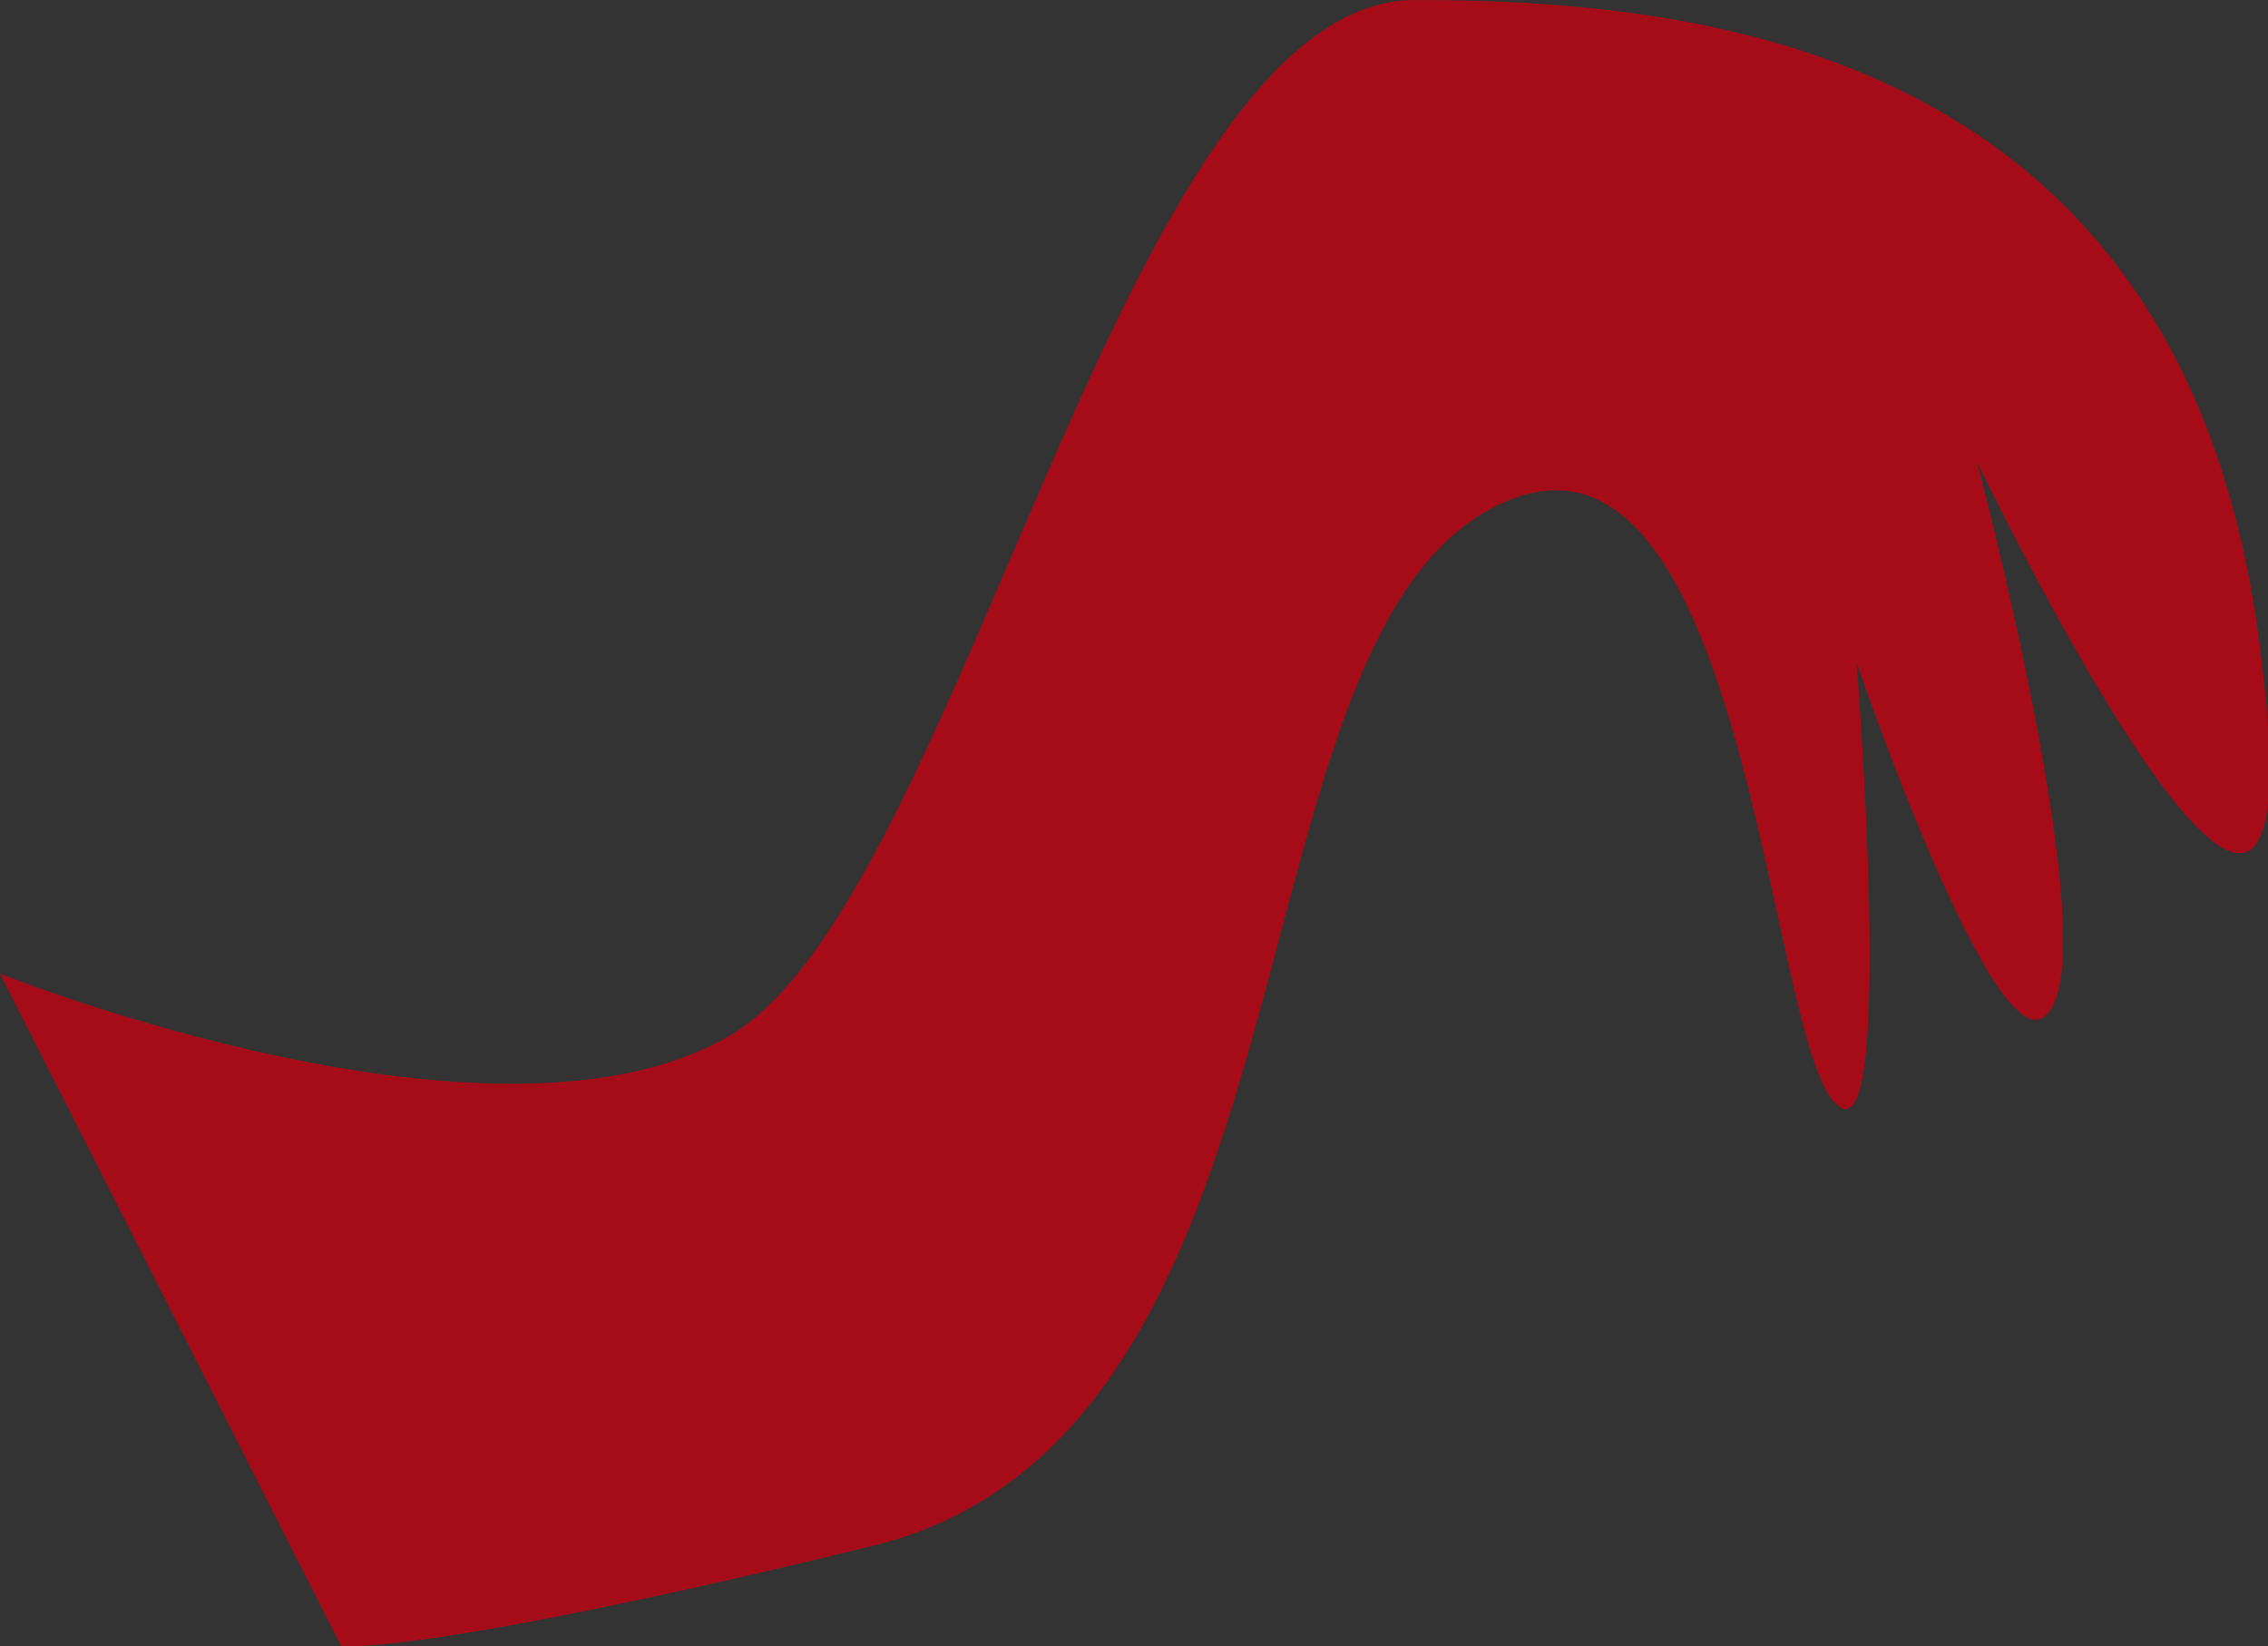 <?xml version="1.0" encoding="utf-8"?>
<!-- Generator: Adobe Illustrator 23.0.1, SVG Export Plug-In . SVG Version: 6.00 Build 0)  -->
<svg version="1.1" xmlns="http://www.w3.org/2000/svg" xmlns:xlink="http://www.w3.org/1999/xlink" x="0px" y="0px" width="22.6px"
	 height="16.4px" viewBox="0 0 22.6 16.4" style="enable-background:new 0 0 22.6 16.4;" xml:space="preserve">
<rect x="0" y="0" width="22.6" height="16.4" fill="#333333" stroke="none"/>
<style type="text/css">
	.st0{fill:#FFFFFF;}
	.st1{clip-path:url(#SVGID_2_);}
	.st2{fill:#6BC62A;}
	.st3{clip-path:url(#SVGID_4_);}
	.st4{fill:none;stroke:#7A6356;stroke-width:3;stroke-linecap:round;stroke-linejoin:round;stroke-miterlimit:10;}
	.st5{fill:#7A6356;}
	.st6{fill:#FFFFFF;stroke:#7A6356;stroke-width:3;stroke-linecap:round;stroke-linejoin:round;stroke-miterlimit:10;}
	.st7{fill:#009380;}
	.st8{fill:url(#SVGID_5_);}
	.st9{fill:url(#SVGID_6_);}
	.st10{fill:#A60C17;}
	.st11{fill:url(#SVGID_7_);}
	.st12{fill:#E02229;}
	.st13{opacity:0.88;fill:#D50000;enable-background:new    ;}
	.st14{fill:url(#SVGID_8_);}
	.st15{fill:#491B02;}
	.st16{fill:url(#SVGID_9_);}
	.st17{fill:url(#SVGID_10_);}
	.st18{fill:url(#SVGID_11_);}
	.st19{fill:#680200;}
	.st20{fill:#A30B05;}
	.st21{fill:#FF5B56;}
	.st22{fill:#A40000;}
	.st23{opacity:0.5;fill:#D50000;enable-background:new    ;}
	.st24{fill:#6A1100;}
	.st25{opacity:0.43;fill:#FFFFFF;enable-background:new    ;}
	.st26{fill:#006325;}
	.st27{fill:#004B25;}
	.st28{fill:url(#SVGID_12_);}
	.st29{fill:url(#SVGID_13_);}
	.st30{fill:#00923D;}
	.st31{opacity:0.4;fill:#006830;enable-background:new    ;}
	.st32{fill:#006830;}
	.st33{fill:url(#SVGID_14_);}
	.st34{fill:#D6E000;}
	.st35{opacity:0.5;fill:#00923D;enable-background:new    ;}
	.st36{fill:none;stroke:#000000;stroke-width:2;stroke-linecap:round;stroke-linejoin:round;stroke-miterlimit:10;}
	.st37{fill:#00962B;}
	.st38{fill:url(#SVGID_15_);}
	.st39{fill:url(#SVGID_16_);}
	.st40{fill:url(#SVGID_17_);}
	.st41{fill:url(#SVGID_18_);}
	.st42{fill:url(#SVGID_19_);}
	.st43{fill:url(#SVGID_20_);}
	.st44{fill:url(#SVGID_21_);}
	.st45{clip-path:url(#SVGID_23_);}
	.st46{fill:url(#SVGID_24_);}
	.st47{fill:url(#SVGID_25_);}
	.st48{fill:url(#SVGID_26_);}
	.st49{clip-path:url(#SVGID_28_);}
	.st50{fill:url(#SVGID_29_);}
	.st51{fill:url(#SVGID_30_);}
	.st52{fill:url(#SVGID_31_);}
	.st53{fill:url(#SVGID_32_);}
	.st54{fill:url(#SVGID_33_);}
	.st55{fill:url(#SVGID_34_);}
	.st56{fill:url(#SVGID_35_);}
	.st57{fill:url(#SVGID_36_);}
	.st58{fill:url(#SVGID_37_);}
	.st59{fill:url(#SVGID_38_);}
	.st60{fill:url(#SVGID_39_);}
	.st61{fill:url(#SVGID_40_);}
	.st62{fill:url(#SVGID_41_);}
</style>
<g id="Layer_2">
	<rect x="-1592.4" y="-350" class="st0" width="1146.2" height="404.9"/>
</g>
<g id="green">
	<g>
		<defs>
			<rect id="SVGID_1_" x="-930.7" y="-140.7" width="49.7" height="58"/>
		</defs>
		<clipPath id="SVGID_2_">
			<use xlink:href="#SVGID_1_"  style="overflow:visible;"/>
		</clipPath>
		<g class="st1">
			<path class="st2" d="M-899.4-98.9c0,0-4-20.3,18.1-24.4C-881.3-123.3-877.4-106-899.4-98.9z"/>
			<path class="st2" d="M-902.6-98.7c0,0-20.3,7.5-28.1-13.7C-930.7-112.3-913.3-119.1-902.6-98.7z"/>
			<path class="st2" d="M-903.7-110.6c0,0-17.7-11.7-4.8-30.1C-908.5-140.7-893-131.1-903.7-110.6z"/>
			<g>
				<path class="st2" d="M-904.9-113.2c0,0,0.4-2.1,1.3-0.4c1.6,3.1,4.1,11.2,4.2,14.7c0.2,5.4-0.1,11.6-1.1,15.2
					c-1,3.6-2.8,6.5-4.5,8.3c-1.6,1.8-3,2.5-3.1,2.4c-0.1-0.1,1-1.1,2.4-2.9c1.4-1.8-0.5,1.2,1.7-11.2
					C-902.1-97.6-905-113.2-904.9-113.2z"/>
			</g>
		</g>
	</g>
	<g>
		<defs>
			<rect id="SVGID_3_" x="-349.4" y="91.9" width="49.7" height="58"/>
		</defs>
		<clipPath id="SVGID_4_">
			<use xlink:href="#SVGID_3_"  style="overflow:visible;"/>
		</clipPath>
		<g class="st3">
			<path class="st2" d="M-318.1,133.7c0,0-4-20.3,18.1-24.4C-300,109.3-296.1,126.6-318.1,133.7z"/>
			<path class="st2" d="M-321.3,134c0,0-20.3,7.5-28.1-13.7C-349.4,120.3-332,113.5-321.3,134z"/>
			<path class="st2" d="M-322.4,122c0,0-17.7-11.7-4.8-30.1C-327.2,91.9-311.7,101.6-322.4,122z"/>
			<g>
				<path class="st2" d="M-323.6,119.4c0,0,0.4-2.1,1.3-0.4c1.6,3.1,4.1,11.2,4.2,14.7c0.2,5.4-0.1,11.6-1.1,15.2
					c-1,3.6-2.8,6.5-4.5,8.3c-1.6,1.8-3,2.5-3.1,2.4c-0.1-0.1,1-1.1,2.4-2.9c1.4-1.8-0.5,1.2,1.7-11.2
					C-320.8,135-323.7,119.4-323.6,119.4z"/>
			</g>
		</g>
	</g>
</g>
<g id="fire">
</g>
<g id="Layer_1">
	<line class="st4" x1="-1119.7" y1="-191" x2="-902.1" y2="-191"/>
	<circle class="st5" cx="-1010.9" cy="-214.4" r="3.8"/>
	<path class="st5" d="M-1003.6-234.8c-3.4-4.1-5.8-11.8-6.9-15.2c-0.1-0.5-0.8-0.5-1,0c-0.8,3-2.9,9.3-6.9,14.7
		c-3.7,5,0.4,12.3,7.3,12.3c0,0,0,0,0.1,0c0,0,0,0,0.1,0C-1004.1-223-999.7-230-1003.6-234.8z M-1010.2-226
		c-3.4,0.6-6.2-2.3-5.7-5.7c0.3-2,2-3.7,4-4c3.4-0.6,6.2,2.3,5.7,5.7C-1006.5-228-1008.1-226.3-1010.2-226z"/>
	<line class="st4" x1="-1010.9" y1="-191" x2="-1010.9" y2="-224.2"/>
	<circle class="st6" cx="-1010.9" cy="-191.6" r="12"/>
	<g>
		<path class="st7" d="M-950-81.2c9.5,17.3,27,28.8,47,28.8c20,0,37.5-11.6,47-28.8H-950z"/>
		<polygon class="st4" points="-903,-189.4 -950.3,-81.2 -855.7,-81.2 		"/>
		<circle class="st2" cx="-903" cy="-189.9" r="6.5"/>
	</g>
	<g>
		<linearGradient id="SVGID_5_" gradientUnits="userSpaceOnUse" x1="-1165.812" y1="-66.743" x2="-1071.878" y2="-66.743">
			<stop  offset="0" style="stop-color:#FF3A2D"/>
			<stop  offset="1" style="stop-color:#D50000"/>
		</linearGradient>
		<path class="st8" d="M-1165.8-81.2c9.5,17.3,27,28.8,47,28.8c20,0,37.5-11.6,47-28.8H-1165.8z"/>
		<polygon class="st4" points="-1118.8,-189.4 -1166.2,-81.2 -1071.5,-81.2 		"/>
		<linearGradient id="SVGID_6_" gradientUnits="userSpaceOnUse" x1="-1125.373" y1="-189.949" x2="-1112.318" y2="-189.949">
			<stop  offset="0" style="stop-color:#FF3A2D"/>
			<stop  offset="1" style="stop-color:#D50000"/>
		</linearGradient>
		<circle class="st9" cx="-1118.8" cy="-189.9" r="6.5"/>
	</g>
	<g>
		<path class="st10" d="M-1303.2-142.9c0,0-0.2-1.8-9.7-1.8c-4.9,0-10.3-1.8-10.9-6.7c-1.1-8.8,9.7-19.4,22.5-29.1
			c12.8-9.7-29.1-16.4-37.6-12.1c-8.5,4.2-27.9,36.4-28.5,44.3c-0.6,7.9,10.9,20,10.9,20l14.6-3L-1303.2-142.9z"/>
		<path class="st10" d="M-1408.2-91.9c-0.7-1.8-0.8-18.3,1.2-17.6s13,0.3,13,0.3s-15-17.2-12.4-18.5c2.7-1.3,23.9-1.3,22.7-4.4
			c-1.2-3-22.4-8.8-19.8-10.1c2.6-1.3,9.7-14.2,9.7-14.2s-18.6-1.4-16.9-2.6c1.7-1.2,11.5-10.2,11.5-10.2l-13.4-12.9l13.3-6.1
			c0,0-7-15-5.2-15.2l26.7,2.2l6.7,99L-1408.2-91.9"/>
		<path class="st10" d="M-1408.2-91.9l-10.3-9.1l-8.6,16l-2.9-15.4l-14.2,3.1l-4-11l-6.7,6.7c0,0,20,20,26.7,25.5
			c6.7,5.5,27.3,3,27.3,3L-1408.2-91.9z"/>
		
			<linearGradient id="SVGID_7_" gradientUnits="userSpaceOnUse" x1="-1315.554" y1="854.771" x2="-1229.474" y2="854.771" gradientTransform="matrix(0.991 -0.137 -0.137 -0.991 63.877 498.688)">
			<stop  offset="0" style="stop-color:#E6E6E6"/>
			<stop  offset="1" style="stop-color:#FF9300"/>
		</linearGradient>
		<path class="st11" d="M-1344.3-154.6l6.1,2.8l-1.1-8.2l7.5,3.8l-1-7.9c0,0,6.2,2.3,7.2,1.8s2.9-7.1,2.9-7.1l4.4,2.2l1.7-5.4l5,4.7
			l2.4-5.5l4.3,0.9l1-6.2l8.7,3.6l2.2-7.2l6.1,4.4l0.1-9.2c0,0,8.2,7.2,8,6c-0.1-1.2-0.9-8.7-0.9-8.7s8.5,5.5,8.2,4.8
			c-0.3-0.7-3-12.1-3-12.1l-8.9-0.2l-71.5,37.6L-1344.3-154.6z"/>
		<path class="st12" d="M-1343.8-66.6c0,0-6.7,16.7-7.3,20.4c-0.6,3.6,9.3,5.3,10.2,7.9c0.9,2.6-6.4,1.2-6.4,1.2s-2.5,2.4-4.8,1.8
			c-1.5-0.4-8.3-0.9-12.9-1.3c-2.3-0.2-4-2.3-3.7-4.6l2.8-20.3C-1365.9-61.4-1345.2-76-1343.8-66.6z"/>
		<path class="st13" d="M-1368.1-46c0,0,9.1-7.5,14.6-9.3s3.9,4.2,3.9,4.2l5.8-15.7c0,0-19.7,3.1-20.2,3.7s-3.1,5.1-3.1,5.1
			L-1368.1-46z"/>
		<g>
			
				<linearGradient id="SVGID_8_" gradientUnits="userSpaceOnUse" x1="-1422.655" y1="821.804" x2="-1229.207" y2="821.804" gradientTransform="matrix(0.991 -0.137 -0.137 -0.991 63.877 498.688)">
				<stop  offset="0" style="stop-color:#FF3A2D"/>
				<stop  offset="1" style="stop-color:#D50000"/>
			</linearGradient>
			<path class="st14" d="M-1344.8-103.9c1.7,5.6,5.9,17.6,6.8,26.4c0.9,8.8-6.6,16.7-14.7,19.3s-12.6,3.3-19.9,5.6
				c-4.1,3.9-8.9,7.3-12.7,11.7c5.1,0.9,11.6,2,15,6.2c-1.6,1.7-3.4,2.8-5.6,3.1c-3.5,0.5-5.6,0.8-9.4,1.3
				c-2.6,0.3-6.9-0.3-10.7-0.6c-2.8-0.2-4.9-2.6-5-5.4c-0.1-5.1,0.4-9.7-0.1-15.3c-25.1-1.8-37.8-29.4-53.9-50
				c10.2-0.6,23.3,17.4,33.4,17c10.1-0.4,31.8-29,35.4-39.2s-8.8-26.3-13.5-40.4c-4.7-14.2-7.7-24.6,10-38.1s65.5-48,82.3-36.3
				c16.8,11.8,41.6,33.9,31.9,45.2c-9.6,11.3-72.3,27.4-74.2,47.4s4.4,12.1,12.5,9.4c7.4-2.4,29.2-11.4,34-6.5
				c4.8,4.9-12.7,8.4-27.8,11.8c-14.3,3.2-19.3,10.1-20.9,10.3c-1.6,0.2,3.9,6.8,4.8,9.6C-1346-108.7-1346.5-109.4-1344.8-103.9z"/>
		</g>
		<path class="st15" d="M-1345.7-36.8c0,0-0.6-4.1,1-4s4.6,1.9,5.2,3.1C-1339-36.5-1345.7-36.8-1345.7-36.8z"/>
		<path class="st15" d="M-1353-35.4c0,0-0.6-3.5,1.8-3.5s5.5,1.2,6.1,3S-1353-35.4-1353-35.4z"/>
		<path class="st15" d="M-1373.7-32.7c0,0-0.6-4.1,1-4s4.6,1.9,5.2,3.1C-1366.9-32.4-1373.7-32.7-1373.7-32.7z"/>
		<path class="st15" d="M-1380.9-31.3c0,0-0.6-3.5,1.8-3.5s5.5,1.2,6.1,3C-1372.4-30-1380.9-31.3-1380.9-31.3z"/>
		<path class="st13" d="M-1372.4-53c0,0-27.3,1.2-28.5,0.6c-1.2-0.6,0.4,10.9,0.2,13.3s4.7-3.6,13.8-6.6S-1372.4-53-1372.4-53z"/>
		<g>
			
				<linearGradient id="SVGID_9_" gradientUnits="userSpaceOnUse" x1="-1297.088" y1="508.407" x2="-1194.024" y2="508.407" gradientTransform="matrix(0.993 -0.116 -0.101 -0.863 27.52 130.005)">
				<stop  offset="0.152" style="stop-color:#FF3A2D"/>
				<stop  offset="0.191" style="stop-color:#FF462A"/>
				<stop  offset="0.402" style="stop-color:#FF811B"/>
				<stop  offset="0.595" style="stop-color:#FFB00F"/>
				<stop  offset="0.766" style="stop-color:#FFD207"/>
				<stop  offset="0.906" style="stop-color:#FFE702"/>
				<stop  offset="1" style="stop-color:#FFEE00"/>
			</linearGradient>
			<path class="st16" d="M-1312.3-159.9c0-0.1,0-0.2,0.1-0.2c1.9-0.9,27.6-13.6,37-15.2c11.3-1.9,21-0.7,26.6-5.5
				c3.9-3.3,4.4-6.3,4.4-7.6c0-0.2,0.3-0.3,0.4-0.1c1.2,1.9,4.1,7.3,1.8,10.5c-2.1,2.9-4.6,5.3-6.1,6.5c-0.2,0.2,0,0.4,0.2,0.3
				c3-1.4,10.5-4.8,14.8-5.6c7.6-1.4,18.1,1.6,22.8,4.2c0.6,0.3,0.4,1.2-0.3,1.3c-3.4,0.3-10.2,1.4-13.7,5.3
				c-4.8,5.3-21.6,27-40.1,23.6C-1282.7-145.7-1312.1-154.4-1312.3-159.9z"/>
			
				<linearGradient id="SVGID_10_" gradientUnits="userSpaceOnUse" x1="-1291.654" y1="503.436" x2="-1225.712" y2="503.436" gradientTransform="matrix(0.993 -0.116 -0.101 -0.863 27.52 130.005)">
				<stop  offset="0.152" style="stop-color:#FF5A19"/>
				<stop  offset="1" style="stop-color:#FFEE00"/>
			</linearGradient>
			<path class="st17" d="M-1306.7-158.7c0,0,30-12.5,42.3-8.4c12.3,4.1,13.7,10,20.7,8c11.3-3.3-8.6,10.3-20.6,8.6
				C-1276.3-152.3-1306.7-158.7-1306.7-158.7z"/>
			
				<linearGradient id="SVGID_11_" gradientUnits="userSpaceOnUse" x1="-1289.86" y1="504.211" x2="-1239.362" y2="504.211" gradientTransform="matrix(0.993 -0.116 -0.101 -0.863 27.52 130.005)">
				<stop  offset="0.152" style="stop-color:#FFB02A"/>
				<stop  offset="0.939" style="stop-color:#FFEE00"/>
			</linearGradient>
			<path class="st18" d="M-1304.9-159.1c0,0,21.5-5.6,28.8-5.6c7.3-0.1,10.6,2.3,16.2,4.3c1.3,0.5,4.3,1,5.8,1.3
				c0.3,0,0.3,0.4,0.1,0.5c-2.1,1-8.4,3.9-14.4,4.9C-1275.9-152.4-1304.9-159.1-1304.9-159.1z"/>
		</g>
		<g>
			<path class="st19" d="M-1350.8-171.4c0,0-3.2-1.9-6.4-2.4s-8.1-0.6-8.1-0.6l1.7-0.9c0,0-0.7-0.2-1.5-1.1
				c-0.7-0.7-1.8-3.1-1.8-3.1s3.5,0.4,7.4,0.8c5.5,0.7,8.2,3.8,8.2,3.8h-1.1C-1352.4-174.8-1351-172.7-1350.8-171.4z"/>
			<path class="st20" d="M-1352.8-175.6c0,0-1.6-1.5-4.8-2.3c-3.2-0.8-7-0.9-7-0.9l2.7,1l-3.2-0.5c0,0,1.7,1,4.9,1.6
				c3.2,0.6,7.3,2.3,7.3,2.3l-0.8-1.4L-1352.8-175.6z"/>
		</g>
		<path class="st10" d="M-1351.7-112.6c0,0,0.8,0.3,5.4,0.6s6-7.3,9-8s1.1,5.9,1.6,6.6c0.4,0.7,1.5-4.1,1.5-4.1s0.1,4.3,0.8,3.9
			c0.7-0.4,1-5.4,1-5.4s1.2,8.3,2.1,2.5c1-5.8-3.4-7.7-6.1-8.6c-2.7-0.9-6.9,7.1-9.6,7.8c-2.6,0.6-6.7-2.8-6.7-2.8L-1351.7-112.6z"
			/>
		<g>
			<circle cx="-1357.1" cy="-166.3" r="4.2"/>
			<circle class="st0" cx="-1356.8" cy="-167.1" r="1.5"/>
			<circle class="st0" cx="-1358.4" cy="-164.6" r="0.7"/>
		</g>
		<path class="st10" d="M-1376.8-106.9c0,0,0.8,0.1,5.3-1s3.5-8.8,6.1-10.3c2.6-1.5,2.8,5.3,3.5,5.9c0.6,0.6,0.2-4.4,0.2-4.4
			s1.4,4.1,1.9,3.5c0.6-0.6-0.7-5.5-0.7-5.5s3.6,7.5,2.8,1.7s-5.5-6.3-8.4-6.3c-2.9,0-4.5,8.9-6.8,10.3c-2.3,1.4-7.3-0.6-7.3-0.6
			L-1376.8-106.9z"/>
		<g>
			<path class="st21" d="M-1310.5-200.4c3.2,6.1,7.8,10.1,10.2,8.8c2.5-1.3,1.9-7.3-1.3-13.4c-3.2-6.1-7.8-10.1-10.2-8.8
				C-1314.2-212.5-1313.6-206.5-1310.5-200.4z"/>
			<path class="st22" d="M-1311.4-199.8c3.2,6.1,7.8,10.1,10.2,8.8c2.5-1.3,1.9-7.3-1.3-13.4c-3.2-6.1-7.8-10.1-10.2-8.8
				C-1315.2-211.9-1314.6-205.9-1311.4-199.8z"/>
		</g>
		<g>
			<path class="st21" d="M-1294.7-213.3c2.5,4.7,6,7.8,7.9,6.8c1.9-1,1.5-5.7-1-10.4s-6-7.8-7.9-6.8
				C-1297.6-222.7-1297.2-218.1-1294.7-213.3z"/>
			<path class="st22" d="M-1295.5-212.8c2.5,4.7,6,7.8,7.9,6.8s1.5-5.7-1-10.4s-6-7.8-7.9-6.8
				C-1298.4-222.2-1297.9-217.6-1295.5-212.8z"/>
		</g>
		<g>
			<path class="st23" d="M-1309-219.5c0,0-4.8-2.5-8.6-0.4c-7.2,4-2.9,14.8-2.9,14.8s-2.3-6.3,4.9-12.2
				C-1311.9-220.1-1309-219.5-1309-219.5z"/>
			<path class="st24" d="M-1309-219.5c0,0-5.4,0.7-9.3,5.9s-1.2,11-1.2,11s-3.4-6,0.1-11.4C-1315.9-219.5-1309-219.5-1309-219.5z"/>
			<path class="st25" d="M-1310.9-217.9c0,0-5.8,3.5-6.8,8.9c-1,5.4,1.9,9.4,1.9,9.4s-4-3.6-3.5-9.5
				C-1318.7-215.2-1310.9-217.9-1310.9-217.9z"/>
		</g>
		<g>
			<path class="st23" d="M-1295.5-227c0,0-2.8-1.5-5.1-0.2c-4.3,2.4-1.7,8.8-1.7,8.8s-1.3-3.7,2.9-7.2
				C-1297.2-227.4-1295.5-227-1295.5-227z"/>
			<path class="st24" d="M-1295.5-227c0,0-3.2,0.4-5.5,3.5c-2.3,3.1-0.7,6.5-0.7,6.5s-2-3.6,0.1-6.8
				C-1299.6-227-1295.5-227-1295.5-227z"/>
			<path class="st25" d="M-1296.7-226c0,0-3.4,2-4,5.2s1.2,5.6,1.2,5.6s-2.4-2.2-2.1-5.6C-1301.2-224.4-1296.7-226-1296.7-226z"/>
		</g>
		<path class="st10" d="M-1389.4-202.4c0,0,11.5-10.3,32.2-19.4c19.7-8.7,29.7-9.1,29.7-9.1s-4.9-12.7,6.7-17.6
			c11.6-4.9-11.5-12.1-22.5,0c-6.9,7.7-10.3-6.7-10.3-6.7l-9.1,21.9l-12.1-3.6l-3.6,18.8l-13.4,1.2L-1389.4-202.4z"/>
	</g>
	<g>
		<g>
			<path class="st26" d="M-697.1-102.3c0,0-21.9-3.7-22.9,0.4c-0.7,2.9,23.4,2.8,23.4,2.8L-697.1-102.3z"/>
			<path class="st26" d="M-717.1-105.7c0,0-5.9-7.3-6.6-5.1s2.1,5.7,2.1,5.7s-8.1-3.6-9.1-2.4s7.9,4.1,7.4,4.2s-8.8-0.6-8.5,0.6
				c0.2,1.2,8.1,1.3,8.2,1.8c0.1,0.5-7.7,1.2-7.2,2.1c0.4,0.9,7.4,0.1,8.2,0.2c0.8,0.1-4.9,2.4-4.5,3.4c0.4,0.9,5.4-1.3,6.3-1.9
				c0.9-0.7,5-0.4,6.5-1.7s0.9-4.5,0-5.3C-715.2-105-717.1-105.7-717.1-105.7z"/>
		</g>
		<path class="st27" d="M-737.7-156.7c4.9,0,12.8,0.5,16.6-1.6c7.7-4.4-14.5-13.5-27.3-23.3s29.1-16.4,37.6-12.1
			c8.5,4.3,37.7,28.6,38.3,36.5c0.6,7.9-20.7,27.9-20.7,27.9l-14.6-3C-707.7-132.4-747.2-156.7-737.7-156.7z"/>
		
			<linearGradient id="SVGID_12_" gradientUnits="userSpaceOnUse" x1="-746.731" y1="660.731" x2="-698.513" y2="612.513" gradientTransform="matrix(1 0 0 -1 0 460.638)">
			<stop  offset="0" style="stop-color:#FFC76D"/>
			<stop  offset="1" style="stop-color:#E8E3E0"/>
		</linearGradient>
		<path class="st28" d="M-758.7-188.1c0,0-1.5,4.1,0.6,4.6c2.1,0.5,4.3-1.1,4.3-1.1s-1.1,8.6,1.6,7.5c2.7-1.1,4.8-2.6,4.8-2.6
			s-1,5.9,1.6,6.4c2.7,0.5,5.4-2.8,5.4-2.8s0,7.1,2.6,7.1c2.6,0,5.7-3.2,5.7-3.2s-2.5,5.3,1.8,5.9c4.3,0.5,5.4-1.6,5.4-1.6
			s0.5,4.4,3.2,4.8c3.7,0.5,5.1-1.9,5.1-1.9s3,4,4,3.5c1.1-0.5,5.9-2.7,5.9-2.7s-0.5,3.7,2.1,3.7c2.6,0,7-3.7,7-3.7s0,3.7,2.1,3.2
			c2.1-0.5,3.7-3.7,3.7-3.7s1.1,2.7,3.2,2.1c2.1-0.5,4.3-4.3,4.3-4.3L-758.7-188.1z"/>
		
			<linearGradient id="SVGID_13_" gradientUnits="userSpaceOnUse" x1="-781.272" y1="479.299" x2="-721.988" y2="473.124" gradientTransform="matrix(1 2.982325e-02 2.982325e-02 -1 26.515 351.555)">
			<stop  offset="0" style="stop-color:#FFC76D"/>
			<stop  offset="1" style="stop-color:#E8E3E0"/>
		</linearGradient>
		<path class="st29" d="M-681-143.9c0,0-3.2-7.5-6.4-5.4c-2.9,1.9-1.6,4.3-1.6,4.3s-1.6-3.7-3.7-2.1c-2.1,1.6-2.1,4.3-2.1,4.3
			s-1-5.3-3.7-3.2s-2.8,5.1-2.8,5.1s0.2-5.6-2.5-4.6s-2.2,2.8-2.2,2.8s-0.4-4.4-3.1-3.4s-3.3,2.1-3.3,2.1s-0.9-5.2-3.1-3.2
			c-2.2,2.1-2.7,2.5-2.7,2.5s0.6-5.1-2.1-4.6s-3.7,1.7-3.7,1.7s1.6-3.8-1.6-3.9c-3.2-0.1-3,1.9-3,1.9s0.4-6.1-2.3-4.1
			c-2.7,2.1-3,2.3-3,2.3s4.3-8.3,0.9-8.2c-3.4,0.1-3.8,5.4-3.8,5.4s1.6-7.5-0.5-7c-2.1,0.5-1.2,5.4-1.2,5.4s10.9,10.6,11.9,11.2
			c1,0.6,41.4,12,41.4,12L-681-143.9z"/>
		<g>
			<path class="st30" d="M-699.7-63.8c0,0,6.7,16.7,7.4,20.4c0.6,3.6-9.3,5.4-10.2,8s6.4,1.1,6.4,1.1s2.5,2.4,4.8,1.8
				c1.5-0.4,8.3-1,12.9-1.3c2.3-0.2,4-2.3,3.7-4.6l-2.8-20.2C-677.6-58.7-698.4-73.2-699.7-63.8z"/>
			<path class="st31" d="M-675.4-43.3c0,0-9.1-7.5-14.6-9.3s-3.9,4.2-3.9,4.2l-5.8-15.7c0,0,19.7,3,20.2,3.6s3.1,5.1,3.1,5.1
				L-675.4-43.3z"/>
			<path class="st15" d="M-697.7-34c0,0,0.6-4.1-1-4c-1.6,0.1-4.6,1.9-5.2,3.1C-704.5-33.7-697.7-34-697.7-34z"/>
			<path class="st15" d="M-690.5-32.7c0,0,0.6-3.5-1.9-3.5c-2.4,0-5.5,1.2-6.1,3C-699.1-31.4-690.5-32.7-690.5-32.7z"/>
		</g>
		<path class="st32" d="M-648.3-85.5c0,0,9.1-22.2,6.4-23.6c-2.7-1.3-10.9-7.2-9.6-10.2c1.2-3,23.5-11.5,20.9-12.8
			c-2.7-1.3-9.6-16.6-9.6-16.6s23.3-5.9,21.6-7.1s-11.5-10.2-11.5-10.2l13.4-12.9L-630-185c0,0-4.4-13,0.9-16.8
			c5.4-3.7-24.6,1.1-24.6,1.1l-28.4,98"/>
		<path class="st32" d="M-650.5-87.7l17.1-13.3l8.6,12.3l2.9-11.6l13.7,2l4.6-9.9l6.7,6.7c0,0-20,20-26.7,25.5s-27.3,3-27.3,3
			L-650.5-87.7z"/>
		
			<linearGradient id="SVGID_14_" gradientUnits="userSpaceOnUse" x1="-760.185" y1="594.987" x2="-596.985" y2="594.987" gradientTransform="matrix(1 0 0 -1 0 460.638)">
			<stop  offset="0" style="stop-color:#6BC62A"/>
			<stop  offset="1" style="stop-color:#00B53E"/>
		</linearGradient>
		<path class="st33" d="M-630.3-84.6c-31.9-3.1-29.2-27.7-20.1-43.2c0.1-0.1,0.1-0.2,0-0.3c12.8-13.2,26.4-39.3,23.1-48.9
			c-4.3-12.3-76.6-66.1-99.6-61.3s-33.3,48.5-33.3,48.5c4,15.2,49,32.2,68.8,26.5c7.7-2.3,13.5-3.7,16.9,2.9c1.8,3.5,0,8.1-18.2,15
			c-15.5,5.9-39.4-4.5-43.4-10.7c-3.4-5.4-12.9,2.5-3.8,10.1c6,5,20.4,13.9,43.8,20.4c-2.2,3.3-5.1,8.3-5.8,10.2
			c-1,2.8-4.1,8.9-5.9,14.5c-1.7,5.6-5.5,12.6-6.4,21.4c-0.9,8.8,6.9,18.9,14.9,21.5s12.6,3.3,19.9,5.6c4.1,3.9,8.9,7.3,12.7,11.7
			c-5.1,0.9-11.6,2-15,6.2c1.6,1.7,3.4,2.8,5.6,3.1c3.5,0.5,5.6,0.8,9.4,1.3c2.6,0.3,6.9-0.3,10.7-0.6c2.8-0.2,4.9-2.6,5-5.4
			c0.1-5.1-0.4-9.7,0.1-15.3c25.1-1.8,37.8-29.4,53.9-50C-607.1-102.2-620.3-83.6-630.3-84.6z"/>
		<g>
			<path class="st2" d="M-729.7-115.7c0,0-13.3-8.3-4.1-22.6C-733.7-138.4-722.2-131.5-729.7-115.7z"/>
			<path class="st2" d="M-731.7-113.7c0,0-5.8,14.9-21.5,8.3C-753.3-105.4-748.6-118.4-731.7-113.7z"/>
			<path class="st2" d="M-738.3-119.4c0,0-15.6,3.7-19.1-13C-757.4-132.4-744.1-135.9-738.3-119.4z"/>
			<g>
				<path class="st2" d="M-740.4-120.1c0-0.1,7.6,1.7,10.7,4.4c3.1,2.7,6.3,6.1,7.8,8.5s2.1,5,2.2,6.8c0.1,1.8-0.2,3-0.3,2.9
					c-0.1,0-0.1-1.1-0.4-2.9c-0.3-1.7-3.9-4.5-5.3-6.7C-727-109.4-740.4-120-740.4-120.1z"/>
			</g>
		</g>
		<path class="st15" d="M-678.2-32.7c0,0,0.6-4.1-1-4c-1.6,0.1-4.6,1.9-5.2,3.1C-684.9-32.4-678.2-32.7-678.2-32.7z"/>
		<path class="st15" d="M-671-31.3c0,0,0.6-3.5-1.8-3.5c-2.4,0-5.5,1.2-6.1,3C-679.5-30-671-31.3-671-31.3z"/>
		<path class="st31" d="M-679.4-52.3c0,0,28.4-0.8,28.4,0.5c0,1.1-0.2,10.9,0,13.4s-4.8-4.2-13.9-7.3
			C-674-48.8-679.4-52.3-679.4-52.3z"/>
		<g>
			<g>
				<path class="st34" d="M-726.4-194c-3.2,6.1-7.8,10.1-10.2,8.8c-2.5-1.3-1.9-7.3,1.3-13.4c3.2-6.1,7.8-10.1,10.2-8.8
					C-722.7-206.1-723.2-200.1-726.4-194z"/>
				<path class="st27" d="M-725.5-193.3c-3.2,6.1-7.8,10.1-10.2,8.8c-2.5-1.3-1.9-7.3,1.3-13.4c3.2-6.1,7.8-10.1,10.2-8.8
					C-721.7-205.5-722.3-199.5-725.5-193.3z"/>
			</g>
			<g>
				<path class="st34" d="M-742.2-206.9c-2.5,4.7-6,7.8-7.9,6.8c-1.9-1-1.5-5.7,1-10.4s6-7.8,7.9-6.8
					C-739.2-216.3-739.7-211.6-742.2-206.9z"/>
				<path class="st27" d="M-741.4-206.4c-2.5,4.7-6,7.8-7.9,6.8c-1.9-1-1.5-5.7,1-10.4s6-7.8,7.9-6.8
					C-738.5-215.8-738.9-211.2-741.4-206.4z"/>
			</g>
			<g>
				<path class="st35" d="M-727.9-213.1c0,0,4.8-2.5,8.6-0.4c7.2,4,2.9,14.8,2.9,14.8s2.3-6.3-4.9-12.2
					C-724.9-213.7-727.9-213.1-727.9-213.1z"/>
				<path class="st32" d="M-727.9-213.1c0,0,5.4,0.7,9.3,5.9c3.9,5.2,1.2,11,1.2,11s3.4-6-0.1-11.4
					C-720.9-213.1-727.9-213.1-727.9-213.1z"/>
				<path class="st25" d="M-725.9-211.4c0,0,5.8,3.5,6.8,8.9c1,5.4-1.9,9.4-1.9,9.4s4-3.6,3.5-9.5
					C-718.2-208.8-725.9-211.4-725.9-211.4z"/>
			</g>
			<g>
				<path class="st35" d="M-741.4-220.6c0,0,2.8-1.5,5.1-0.2c4.3,2.4,1.7,8.8,1.7,8.8s1.3-3.7-2.9-7.2
					C-739.6-221-741.4-220.6-741.4-220.6z"/>
				<path class="st32" d="M-741.4-220.6c0,0,3.2,0.4,5.5,3.5c2.3,3.1,0.7,6.5,0.7,6.5s2-3.6-0.1-6.8
					C-737.3-220.6-741.4-220.6-741.4-220.6z"/>
				<path class="st25" d="M-740.2-219.6c0,0,3.4,2,4,5.2c0.6,3.2-1.2,5.6-1.2,5.6s2.4-2.2,2.1-5.6
					C-735.6-218-740.2-219.6-740.2-219.6z"/>
			</g>
		</g>
		<g>
			<g>
				<path class="st32" d="M-660.4-180.4c0,0,2.2,2.9,3,6.1s1.4,8,1.4,8l0.7-1.8c0,0,0.3,0.6,1.2,1.4c0.8,0.6,3.2,1.4,3.2,1.4
					s-0.7-3.4-1.6-7.3c-1.2-5.4-4.6-7.8-4.6-7.8l0.1,1.1C-656.9-179.2-659.1-180.3-660.4-180.4z"/>
				<path class="st30" d="M-656-178.9c0,0,1.7,1.5,2.8,4.6c1.1,3.1,1.6,6.9,1.6,6.9l-1.3-2.5l0.8,3.1c0,0-1.2-1.6-2.1-4.7
					c-0.9-3.2-3-7-3-7l1.5,0.7L-656-178.9z"/>
			</g>
			<path class="st36" d="M-666.2-173.4c0,0,7.6-0.9,5.3,6"/>
		</g>
		<g>
			<path class="st37" d="M-697.5-106c-4.2-0.3-22.5,2.5-22.2,6.7c0.2,2.9,23.2-4.4,23.2-4.4S-693.3-105.7-697.5-106z"/>
			<path class="st37" d="M-718.1-103.8c0,0-7.9-5.2-7.8-2.9c0.1,2.2,3.7,4.8,3.7,4.8s-8.8-1-9.4,0.5c-0.6,1.5,8.8,1.6,8.3,1.8
				c-0.4,0.2-8.6,2-8,3.1c0.6,1.1,8.1-1.2,8.4-0.8c0.2,0.4-7,3.4-6.3,4.2s7.1-2.1,7.9-2.2c0.8-0.1-4,3.7-3.2,4.6
				c0.7,0.8,4.7-2.8,5.4-3.7c0.7-0.9,4.6-1.9,5.7-3.6c1.1-1.7-0.5-4.6-1.6-5.1C-716.1-103.6-718.1-103.8-718.1-103.8z"/>
		</g>
		<path class="st32" d="M-649.4-199c0,0-12.3-10.5-33-19.6c-19.7-8.7-33.4-12-33.4-12s0.1-19.7,18.7-24.1c9.1-2.1,24.5,3.8,22,4.8
			c-10.7,4.3-11.4,22.4-2.1,15c8-6.4,20.9,1.1,20.9,1.1s-13.1,8.2-8.6,9.1c5.4,1.1,18.6-2.5,15,1.6c-4.3,4.8-9.6,8.6-9.6,8.6
			s24.1-4.8,19.8,1.1C-644-207.5-649.4-199-649.4-199z"/>
	</g>
	<g>
		<g>
			<circle class="st5" cx="-376.7" cy="-307.7" r="3.8"/>
		</g>
		<g>
			<path class="st5" d="M-369.4-328c-3.4-4.1-5.8-11.8-6.9-15.2c-0.1-0.5-0.8-0.5-1,0c-0.8,3-2.9,9.3-6.9,14.7
				c-3.7,5,0.4,12.3,7.3,12.3c0,0,0,0,0.1,0c0,0,0,0,0.1,0C-369.9-316.2-365.5-323.2-369.4-328z M-376-319.3
				c-3.4,0.6-6.2-2.3-5.7-5.7c0.3-2,2-3.7,4-4c3.4-0.6,6.2,2.3,5.7,5.7C-372.3-321.2-373.9-319.6-376-319.3z"/>
		</g>
		<path class="st5" d="M-376.7-319c-0.8,0-1.5,0.7-1.5,1.5v19.3h3v-19.3C-375.2-318.3-375.9-319-376.7-319z"/>
	</g>
	<g>
		<path class="st5" d="M-123.3-328.4h-217.6c-0.8,0-1.5-0.7-1.5-1.5s0.7-1.5,1.5-1.5h217.6c0.8,0,1.5,0.7,1.5,1.5
			S-122.5-328.4-123.3-328.4z"/>
	</g>
	<g>
		
			<linearGradient id="SVGID_15_" gradientUnits="userSpaceOnUse" x1="-1163.386" y1="-386.266" x2="-1090.894" y2="-386.266" gradientTransform="matrix(-3.274567e-02 -0.999 -0.869 2.845226e-02 -715.487 -1273.195)">
			<stop  offset="0.152" style="stop-color:#FF3A2D"/>
			<stop  offset="0.191" style="stop-color:#FF462A"/>
			<stop  offset="0.402" style="stop-color:#FF811B"/>
			<stop  offset="0.595" style="stop-color:#FFB00F"/>
			<stop  offset="0.766" style="stop-color:#FFD207"/>
			<stop  offset="0.906" style="stop-color:#FFE702"/>
			<stop  offset="1" style="stop-color:#FFEE00"/>
		</linearGradient>
		<path class="st38" d="M-344.7-121.4c-0.1,0-0.1,0-0.1-0.1c-0.6-1.4-13.5-16.4-13.1-27.9c0.4-12.1,2.8-27.1,3-29
			c0.3-3.5,4.5,11,5.3,12.1c0.1,0.1,0.3,0,0.3-0.1c-0.9-2.2-1.2-8.2-0.3-12.4c1-4.2,6.1-11.9,8.3-15c0.3-0.4,0.9-0.2,0.9,0.3
			c0,2.3,1,9.8,3.7,12.5c3.7,3.6,11.5,15.2,7.9,27.8C-332.4-140.8-340.5-121.1-344.7-121.4z"/>
		
			<linearGradient id="SVGID_16_" gradientUnits="userSpaceOnUse" x1="-1159.633" y1="-388.098" x2="-1111.184" y2="-388.098" gradientTransform="matrix(-3.274567e-02 -0.999 -0.869 2.845226e-02 -715.487 -1273.195)">
			<stop  offset="0.152" style="stop-color:#FF5A19"/>
			<stop  offset="1" style="stop-color:#FFEE00"/>
		</linearGradient>
		<path class="st39" d="M-343.5-125.2c0,0-7.6-21.5-3.8-29.7c3.8-8.2,5.4-12.2,4.3-17.1c-1.8-8,10.8,14.4,8.9,22.6
			C-336.2-141.2-343.5-125.2-343.5-125.2z"/>
		
			<linearGradient id="SVGID_17_" gradientUnits="userSpaceOnUse" x1="-1158.389" y1="-387.274" x2="-1123.454" y2="-387.274" gradientTransform="matrix(-3.274567e-02 -0.999 -0.869 2.845226e-02 -715.487 -1273.195)">
			<stop  offset="0.152" style="stop-color:#FFB02A"/>
			<stop  offset="0.939" style="stop-color:#FFEE00"/>
		</linearGradient>
		<path class="st40" d="M-343.6-126.4c0,0-2.9-15.1-2.5-20.2c0.3-5,2.3-7.2,4.1-10.9c0.4-0.9,1-2.9,1.3-3.9c0.1-0.2,0.3-0.2,0.4,0
			c0.7,1.5,2.5,6,2.8,10.2C-337-146-343.6-126.4-343.6-126.4z"/>
	</g>
	<g>
		<linearGradient id="SVGID_18_" gradientUnits="userSpaceOnUse" x1="-389.513" y1="-121.695" x2="-295.579" y2="-121.695">
			<stop  offset="0" style="stop-color:#FF3A2D"/>
			<stop  offset="1" style="stop-color:#D50000"/>
		</linearGradient>
		<path class="st41" d="M-389.5-136.1c9.5,17.3,27,28.8,47,28.8c20,0,37.5-11.6,47-28.8H-389.5z"/>
		<polygon class="st4" points="-342.5,-244.4 -389.9,-136.1 -295.2,-136.1 		"/>
		<linearGradient id="SVGID_19_" gradientUnits="userSpaceOnUse" x1="-349.074" y1="-244.901" x2="-336.019" y2="-244.901">
			<stop  offset="0" style="stop-color:#FF3A2D"/>
			<stop  offset="1" style="stop-color:#D50000"/>
		</linearGradient>
		<circle class="st42" cx="-342.5" cy="-244.9" r="6.5"/>
	</g>
	<g>
		<path class="st2" d="M-225.6-153.8c0,0-4-20.3,18.1-24.4C-207.5-178.3-203.7-161-225.6-153.8z"/>
		<path class="st2" d="M-228.8-153.6c0,0-20.3,7.5-28.1-13.7C-256.9-167.3-239.6-174.1-228.8-153.6z"/>
		<path class="st2" d="M-230-165.5c0,0-17.7-11.7-4.8-30.1C-234.8-195.7-219.3-186-230-165.5z"/>
		<g>
			<path class="st2" d="M-231.1-168.2c0,0,0.4-2.1,1.3-0.4c1.6,3.1,4.1,11.2,4.2,14.7c0.2,5.4-0.1,11.6-1.1,15.2
				c-1,3.6-2.8,6.5-4.5,8.3c-1.6,1.8-3,2.5-3.1,2.4c-0.1-0.1,1-1.1,2.4-2.9c1.4-1.8-0.5,1.2,1.7-11.2
				C-228.4-152.6-231.2-168.1-231.1-168.2z"/>
		</g>
	</g>
	<g>
		<path class="st7" d="M-276.2-136.1c9.5,17.3,27,28.8,47,28.8s37.5-11.6,47-28.8H-276.2z"/>
		<polygon class="st4" points="-229.2,-244.4 -276.6,-136.1 -181.9,-136.1 		"/>
		<circle class="st2" cx="-229.2" cy="-244.9" r="6.5"/>
	</g>
	<g>
		<circle class="st0" cx="-336" cy="-302.8" r="12"/>
		<path class="st5" d="M-336-289.3c-7.4,0-13.5-6-13.5-13.5s6-13.5,13.5-13.5s13.5,6,13.5,13.5S-328.6-289.3-336-289.3z M-336-313.2
			c-5.8,0-10.5,4.7-10.5,10.5s4.7,10.5,10.5,10.5s10.5-4.7,10.5-10.5S-330.2-313.2-336-313.2z"/>
	</g>
	<g>
		<polygon class="st4" points="-342.9,-74.6 -390.2,33.7 -295.6,33.7 		"/>
		<linearGradient id="SVGID_20_" gradientUnits="userSpaceOnUse" x1="-349.405" y1="-75.124" x2="-336.35" y2="-75.124">
			<stop  offset="0" style="stop-color:#FF3A2D"/>
			<stop  offset="1" style="stop-color:#D50000"/>
		</linearGradient>
		<circle class="st43" cx="-342.9" cy="-75.1" r="6.5"/>
	</g>
	<g>
		<polygon class="st4" points="-229.2,-74.6 -276.6,33.7 -181.9,33.7 		"/>
		<circle class="st2" cx="-229.2" cy="-75.1" r="6.5"/>
	</g>
	<linearGradient id="SVGID_21_" gradientUnits="userSpaceOnUse" x1="-389.844" y1="60.14" x2="-295.91" y2="60.14">
		<stop  offset="0" style="stop-color:#FF3A2D"/>
		<stop  offset="1" style="stop-color:#D50000"/>
	</linearGradient>
	<path class="st44" d="M-389.8,45.7c9.5,17.3,27,28.8,47,28.8c20,0,37.5-11.6,47-28.8H-389.8z"/>
	<path class="st7" d="M-275.2,46.7c9.5,17.3,27,28.8,47,28.8s37.5-11.6,47-28.8H-275.2z"/>
	<g>
		<defs>
			<rect id="SVGID_22_" x="-1134.2" y="-139.1" width="30.1" height="56.3"/>
		</defs>
		<clipPath id="SVGID_23_">
			<use xlink:href="#SVGID_22_"  style="overflow:visible;"/>
		</clipPath>
		<g class="st45">
			
				<linearGradient id="SVGID_24_" gradientUnits="userSpaceOnUse" x1="-1192.9" y1="508.355" x2="-1120.408" y2="508.355" gradientTransform="matrix(-3.274567e-02 -0.999 -0.869 2.845226e-02 -715.487 -1273.195)">
				<stop  offset="0.152" style="stop-color:#FF3A2D"/>
				<stop  offset="0.191" style="stop-color:#FF462A"/>
				<stop  offset="0.402" style="stop-color:#FF811B"/>
				<stop  offset="0.595" style="stop-color:#FFB00F"/>
				<stop  offset="0.766" style="stop-color:#FFD207"/>
				<stop  offset="0.906" style="stop-color:#FFE702"/>
				<stop  offset="1" style="stop-color:#FFEE00"/>
			</linearGradient>
			<path class="st46" d="M-1121-66.4c-0.1,0-0.1,0-0.1-0.1c-0.6-1.4-13.5-16.4-13.1-27.9c0.4-12.1,2.8-27.1,3-29
				c0.3-3.5,4.5,11,5.3,12.1c0.1,0.1,0.3,0,0.3-0.1c-0.9-2.2-1.2-8.2-0.3-12.4s6.1-11.9,8.3-15c0.3-0.4,0.9-0.2,0.9,0.3
				c0,2.3,1,9.8,3.7,12.5c3.7,3.6,11.5,15.2,7.9,27.8C-1108.7-85.9-1116.8-66.2-1121-66.4z"/>
			
				<linearGradient id="SVGID_25_" gradientUnits="userSpaceOnUse" x1="-1189.147" y1="506.523" x2="-1140.698" y2="506.523" gradientTransform="matrix(-3.274567e-02 -0.999 -0.869 2.845226e-02 -715.487 -1273.195)">
				<stop  offset="0.152" style="stop-color:#FF5A19"/>
				<stop  offset="1" style="stop-color:#FFEE00"/>
			</linearGradient>
			<path class="st47" d="M-1119.8-70.2c0,0-7.6-21.5-3.8-29.7c3.8-8.2,5.4-12.2,4.3-17.1c-1.8-8,10.8,14.4,8.9,22.6
				C-1112.5-86.3-1119.8-70.2-1119.8-70.2z"/>
			
				<linearGradient id="SVGID_26_" gradientUnits="userSpaceOnUse" x1="-1187.904" y1="507.347" x2="-1152.968" y2="507.347" gradientTransform="matrix(-3.274567e-02 -0.999 -0.869 2.845226e-02 -715.487 -1273.195)">
				<stop  offset="0.152" style="stop-color:#FFB02A"/>
				<stop  offset="0.939" style="stop-color:#FFEE00"/>
			</linearGradient>
			<path class="st48" d="M-1119.9-71.4c0,0-2.9-15.1-2.5-20.2c0.3-5,2.3-7.2,4.1-10.9c0.4-0.9,1-2.9,1.3-3.9c0.1-0.2,0.3-0.2,0.4,0
				c0.7,1.5,2.5,6,2.8,10.2C-1113.3-91-1119.9-71.4-1119.9-71.4z"/>
		</g>
	</g>
	<g>
		<defs>
			<rect id="SVGID_27_" x="-389.5" y="90.9" width="30.1" height="56.3"/>
		</defs>
		<clipPath id="SVGID_28_">
			<use xlink:href="#SVGID_27_"  style="overflow:visible;"/>
		</clipPath>
		<g class="st49">
			
				<linearGradient id="SVGID_29_" gradientUnits="userSpaceOnUse" x1="-1447.122" y1="-339.193" x2="-1374.63" y2="-339.193" gradientTransform="matrix(-3.274567e-02 -0.999 -0.869 2.845226e-02 -715.487 -1273.195)">
				<stop  offset="0.152" style="stop-color:#FF3A2D"/>
				<stop  offset="0.191" style="stop-color:#FF462A"/>
				<stop  offset="0.402" style="stop-color:#FF811B"/>
				<stop  offset="0.595" style="stop-color:#FFB00F"/>
				<stop  offset="0.766" style="stop-color:#FFD207"/>
				<stop  offset="0.906" style="stop-color:#FFE702"/>
				<stop  offset="1" style="stop-color:#FFEE00"/>
			</linearGradient>
			<path class="st50" d="M-376.3,163.6c-0.1,0-0.1,0-0.1-0.1c-0.6-1.4-13.5-16.4-13.1-27.9c0.4-12.1,2.8-27.1,3-29
				c0.3-3.5,4.5,11,5.3,12.1c0.1,0.1,0.3,0,0.3-0.1c-0.9-2.2-1.2-8.2-0.3-12.4s6.1-11.9,8.3-15c0.3-0.4,0.9-0.2,0.9,0.3
				c0,2.3,1,9.8,3.7,12.5c3.7,3.6,11.5,15.2,7.9,27.8C-364,144.1-372.1,163.8-376.3,163.6z"/>
			
				<linearGradient id="SVGID_30_" gradientUnits="userSpaceOnUse" x1="-1443.37" y1="-341.025" x2="-1394.92" y2="-341.025" gradientTransform="matrix(-3.274567e-02 -0.999 -0.869 2.845226e-02 -715.487 -1273.195)">
				<stop  offset="0.152" style="stop-color:#FF5A19"/>
				<stop  offset="1" style="stop-color:#FFEE00"/>
			</linearGradient>
			<path class="st51" d="M-375.1,159.8c0,0-7.6-21.5-3.8-29.7c3.8-8.2,5.4-12.2,4.3-17.1c-1.8-8,10.8,14.4,8.9,22.6
				C-367.8,143.7-375.1,159.8-375.1,159.8z"/>
			
				<linearGradient id="SVGID_31_" gradientUnits="userSpaceOnUse" x1="-1442.126" y1="-340.201" x2="-1407.191" y2="-340.201" gradientTransform="matrix(-3.274567e-02 -0.999 -0.869 2.845226e-02 -715.487 -1273.195)">
				<stop  offset="0.152" style="stop-color:#FFB02A"/>
				<stop  offset="0.939" style="stop-color:#FFEE00"/>
			</linearGradient>
			<path class="st52" d="M-375.2,158.5c0,0-2.9-15.1-2.5-20.2c0.3-5,2.3-7.2,4.1-10.9c0.4-0.9,1-2.9,1.3-3.9c0.1-0.2,0.3-0.2,0.4,0
				c0.7,1.5,2.5,6,2.8,10.2C-368.6,138.9-375.2,158.5-375.2,158.5z"/>
		</g>
	</g>
	<g>
		<g>
			
				<linearGradient id="SVGID_32_" gradientUnits="userSpaceOnUse" x1="-134.139" y1="133.393" x2="-31.075" y2="133.393" gradientTransform="matrix(0.993 -0.116 -0.101 -0.863 27.52 130.005)">
				<stop  offset="0.152" style="stop-color:#FF3A2D"/>
				<stop  offset="0.191" style="stop-color:#FF462A"/>
				<stop  offset="0.402" style="stop-color:#FF811B"/>
				<stop  offset="0.595" style="stop-color:#FFB00F"/>
				<stop  offset="0.766" style="stop-color:#FFD207"/>
				<stop  offset="0.906" style="stop-color:#FFE702"/>
				<stop  offset="1" style="stop-color:#FFEE00"/>
			</linearGradient>
			<path class="st53" d="M-119.4,28.7c0-0.1,0-0.2,0.1-0.2c1.9-0.9,27.6-13.6,37-15.2c11.3-1.9,21-0.7,26.6-5.5
				c3.9-3.3,4.4-6.3,4.4-7.6c0-0.2,0.3-0.3,0.4-0.1c1.2,1.9,4.1,7.3,1.8,10.5c-2.1,2.9-4.6,5.3-6.1,6.5c-0.2,0.2,0,0.4,0.2,0.3
				c3-1.4,10.5-4.8,14.8-5.6c7.6-1.4,18.1,1.6,22.8,4.2c0.6,0.3,0.4,1.2-0.3,1.3c-3.4,0.3-10.2,1.4-13.7,5.3
				c-4.8,5.3-21.6,27-40.1,23.6C-89.8,42.9-119.2,34.3-119.4,28.7z"/>
			
				<linearGradient id="SVGID_33_" gradientUnits="userSpaceOnUse" x1="-128.705" y1="128.422" x2="-62.763" y2="128.422" gradientTransform="matrix(0.993 -0.116 -0.101 -0.863 27.52 130.005)">
				<stop  offset="0.152" style="stop-color:#FF5A19"/>
				<stop  offset="1" style="stop-color:#FFEE00"/>
			</linearGradient>
			<path class="st54" d="M-113.8,29.9c0,0,30-12.5,42.3-8.4s13.7,10,20.7,8c11.3-3.3-8.6,10.3-20.6,8.6
				C-83.4,36.3-113.8,29.9-113.8,29.9z"/>
			
				<linearGradient id="SVGID_34_" gradientUnits="userSpaceOnUse" x1="-126.912" y1="129.198" x2="-76.414" y2="129.198" gradientTransform="matrix(0.993 -0.116 -0.101 -0.863 27.52 130.005)">
				<stop  offset="0.152" style="stop-color:#FFB02A"/>
				<stop  offset="0.939" style="stop-color:#FFEE00"/>
			</linearGradient>
			<path class="st55" d="M-112,29.6c0,0,21.5-5.6,28.8-5.6c7.3-0.1,10.6,2.3,16.2,4.3c1.3,0.5,4.3,1,5.8,1.3c0.3,0,0.3,0.4,0.1,0.5
				c-2.1,1-8.4,3.9-14.4,4.9C-83,36.2-112,29.6-112,29.6z"/>
		</g>
	</g>
	<g>
		<path class="st10" d="M30-135.5c0,0-0.2-1.8-9.7-1.8c-4.9,0-10.3-1.8-10.9-6.7c-1.1-8.8,9.7-19.4,22.5-29.1
			c12.8-9.7-29.1-16.4-37.6-12.1c-8.5,4.2-27.9,36.4-28.5,44.3c-0.6,7.9,10.9,20,10.9,20l14.6-3L30-135.5z"/>
		<path class="st10" d="M-75-84.5c-0.7-1.8-0.8-18.3,1.2-17.6s13,0.3,13,0.3s-15-17.2-12.4-18.5c2.7-1.3,23.9-1.3,22.7-4.4
			c-1.2-3-22.4-8.8-19.8-10.1c2.6-1.3,9.7-14.2,9.7-14.2s-18.6-1.4-16.9-2.6S-66-161.8-66-161.8l-13.4-12.9l13.3-6.1
			c0,0-7-15-5.2-15.2l26.7,2.2l6.7,99L-75-84.5"/>
		<path class="st10" d="M-75-84.5l-10.3-9.1l-8.6,16L-96.8-93l-14.2,3.1l-4-11l-6.7,6.7c0,0,20,20,26.7,25.5s27.3,3,27.3,3L-75-84.5
			z"/>
		
			<linearGradient id="SVGID_35_" gradientUnits="userSpaceOnUse" x1="4.104" y1="665.258" x2="90.184" y2="665.258" gradientTransform="matrix(0.991 -0.137 -0.137 -0.991 63.877 498.688)">
			<stop  offset="0" style="stop-color:#E6E6E6"/>
			<stop  offset="1" style="stop-color:#FF9300"/>
		</linearGradient>
		<path class="st56" d="M-11.1-147.2l6.1,2.8l-1.1-8.2l7.5,3.8l-1-7.9c0,0,6.2,2.3,7.2,1.8s2.9-7.1,2.9-7.1l4.4,2.2l1.7-5.4l5,4.7
			L24-166l4.3,0.9l1-6.2l8.7,3.6l2.2-7.2l6.1,4.4l0.1-9.2c0,0,8.2,7.2,8,6c-0.1-1.2-0.9-8.7-0.9-8.7s8.5,5.5,8.2,4.8
			c-0.3-0.7-3-12.1-3-12.1l-8.9-0.2l-71.5,37.6L-11.1-147.2z"/>
		<path class="st12" d="M-10.6-59.2c0,0-6.7,16.7-7.3,20.4c-0.6,3.6,9.3,5.3,10.2,7.9c0.9,2.6-6.4,1.2-6.4,1.2s-2.5,2.4-4.8,1.8
			c-1.5-0.4-8.3-0.9-12.9-1.3c-2.3-0.2-4-2.3-3.7-4.6l2.8-20.3C-32.7-54-12-68.6-10.6-59.2z"/>
		<path class="st13" d="M-34.9-38.6c0,0,9.1-7.5,14.6-9.3s3.9,4.2,3.9,4.2l5.8-15.7c0,0-19.7,3.1-20.2,3.7s-3.1,5.1-3.1,5.1
			L-34.9-38.6z"/>
		<g>
			
				<linearGradient id="SVGID_36_" gradientUnits="userSpaceOnUse" x1="-102.997" y1="632.291" x2="90.451" y2="632.291" gradientTransform="matrix(0.991 -0.137 -0.137 -0.991 63.877 498.688)">
				<stop  offset="0" style="stop-color:#FF3A2D"/>
				<stop  offset="1" style="stop-color:#D50000"/>
			</linearGradient>
			<path class="st57" d="M-11.6-96.5c1.7,5.6,5.9,17.6,6.8,26.4c0.9,8.8-6.6,16.7-14.7,19.3s-12.6,3.3-19.9,5.6
				c-4.1,3.9-8.9,7.3-12.7,11.7c5.1,0.9,11.6,2,15,6.2c-1.6,1.7-3.4,2.8-5.6,3.1c-3.5,0.5-5.6,0.8-9.4,1.3
				c-2.6,0.3-6.9-0.3-10.7-0.6c-2.8-0.2-4.9-2.6-5-5.4c-0.1-5.1,0.4-9.7-0.1-15.3c-25.1-1.8-37.8-29.4-53.9-50
				c10.2-0.6,23.3,17.4,33.4,17s31.8-29,35.4-39.2c3.6-10.2-8.8-26.3-13.5-40.4c-4.7-14.2-7.7-24.6,10-38.1s65.5-48,82.3-36.3
				c16.8,11.8,41.6,33.9,31.9,45.2c-9.6,11.3-72.3,27.4-74.2,47.4s4.4,12.1,12.5,9.4c7.4-2.4,29.2-11.4,34-6.5
				c4.8,4.9-12.7,8.4-27.8,11.8c-14.3,3.2-19.3,10.1-20.9,10.3c-1.6,0.2,3.9,6.8,4.8,9.6C-12.8-101.3-13.3-102-11.6-96.5z"/>
		</g>
		<path class="st15" d="M-12.5-29.4c0,0-0.6-4.1,1-4s4.6,1.9,5.2,3.1C-5.8-29.1-12.5-29.4-12.5-29.4z"/>
		<path class="st15" d="M-19.8-28c0,0-0.6-3.5,1.8-3.5s5.5,1.2,6.1,3S-19.8-28-19.8-28z"/>
		<path class="st15" d="M-40.5-25.3c0,0-0.6-4.1,1-4s4.6,1.9,5.2,3.1C-33.7-25-40.5-25.3-40.5-25.3z"/>
		<path class="st15" d="M-47.7-23.9c0,0-0.6-3.5,1.8-3.5c2.4,0,5.5,1.2,6.1,3C-39.2-22.6-47.7-23.9-47.7-23.9z"/>
		<path class="st13" d="M-39.2-45.6c0,0-27.3,1.2-28.5,0.6s0.4,10.9,0.2,13.3s4.7-3.6,13.8-6.6S-39.2-45.6-39.2-45.6z"/>
		<g>
			<path class="st19" d="M-17.6-164c0,0-3.2-1.9-6.4-2.4s-8.1-0.6-8.1-0.6l1.7-0.9c0,0-0.7-0.2-1.5-1.1c-0.7-0.7-1.8-3.1-1.8-3.1
				s3.5,0.4,7.4,0.8c5.5,0.7,8.2,3.8,8.2,3.8h-1.1C-19.2-167.4-17.8-165.3-17.6-164z"/>
			<path class="st20" d="M-19.6-168.2c0,0-1.6-1.5-4.8-2.3s-7-0.9-7-0.9l2.7,1l-3.2-0.5c0,0,1.7,1,4.9,1.6c3.2,0.6,7.3,2.3,7.3,2.3
				l-0.8-1.4L-19.6-168.2z"/>
		</g>
		<path class="st10" d="M-18.5-105.2c0,0,0.8,0.3,5.4,0.6c4.6,0.3,6-7.3,9-8s1.1,5.9,1.6,6.6c0.4,0.7,1.5-4.1,1.5-4.1
			s0.1,4.3,0.8,3.9s1-5.4,1-5.4s1.2,8.3,2.1,2.5c1-5.8-3.4-7.7-6.1-8.6s-6.9,7.1-9.6,7.8c-2.6,0.6-6.7-2.8-6.7-2.8L-18.5-105.2z"/>
		<g>
			<circle cx="-23.9" cy="-158.9" r="4.2"/>
			<circle class="st0" cx="-23.6" cy="-159.7" r="1.5"/>
			<circle class="st0" cx="-25.2" cy="-157.2" r="0.7"/>
		</g>
		<path class="st10" d="M-43.6-99.5c0,0,0.8,0.1,5.3-1s3.5-8.8,6.1-10.3s2.8,5.3,3.5,5.9c0.6,0.6,0.2-4.4,0.2-4.4s1.4,4.1,1.9,3.5
			c0.6-0.6-0.7-5.5-0.7-5.5s3.6,7.5,2.8,1.7s-5.5-6.3-8.4-6.3s-4.5,8.9-6.8,10.3c-2.3,1.4-7.3-0.6-7.3-0.6L-43.6-99.5z"/>
		<g>
			<path class="st21" d="M22.7-193c3.2,6.1,7.8,10.1,10.2,8.8c2.5-1.3,1.9-7.3-1.3-13.4c-3.2-6.1-7.8-10.1-10.2-8.8
				S19.6-199.1,22.7-193z"/>
			<path class="st22" d="M21.8-192.4c3.2,6.1,7.8,10.1,10.2,8.8c2.5-1.3,1.9-7.3-1.3-13.4c-3.2-6.1-7.8-10.1-10.2-8.8
				C18-204.5,18.6-198.5,21.8-192.4z"/>
		</g>
		<g>
			<path class="st21" d="M38.5-205.9c2.5,4.7,6,7.8,7.9,6.8s1.5-5.7-1-10.4s-6-7.8-7.9-6.8S36-210.7,38.5-205.9z"/>
			<path class="st22" d="M37.7-205.4c2.5,4.7,6,7.8,7.9,6.8s1.5-5.7-1-10.4s-6-7.8-7.9-6.8S35.3-210.2,37.7-205.4z"/>
		</g>
		<g>
			<path class="st23" d="M24.2-212.1c0,0-4.8-2.5-8.6-0.4c-7.2,4-2.9,14.8-2.9,14.8s-2.3-6.3,4.9-12.2
				C21.3-212.7,24.2-212.1,24.2-212.1z"/>
			<path class="st24" d="M24.2-212.1c0,0-5.4,0.7-9.3,5.9c-3.9,5.2-1.2,11-1.2,11s-3.4-6,0.1-11.4C17.3-212.1,24.2-212.1,24.2-212.1
				z"/>
			<path class="st25" d="M22.3-210.5c0,0-5.8,3.5-6.8,8.9c-1,5.4,1.9,9.4,1.9,9.4s-4-3.6-3.5-9.5C14.5-207.8,22.3-210.5,22.3-210.5z
				"/>
		</g>
		<g>
			<path class="st23" d="M37.7-219.6c0,0-2.8-1.5-5.1-0.2c-4.3,2.4-1.7,8.8-1.7,8.8s-1.3-3.7,2.9-7.2C36-220,37.7-219.6,37.7-219.6z
				"/>
			<path class="st24" d="M37.7-219.6c0,0-3.2,0.4-5.5,3.5c-2.3,3.1-0.7,6.5-0.7,6.5s-2-3.6,0.1-6.8
				C33.6-219.6,37.7-219.6,37.7-219.6z"/>
			<path class="st25" d="M36.5-218.6c0,0-3.4,2-4,5.2c-0.6,3.2,1.2,5.6,1.2,5.6s-2.4-2.2-2.1-5.6C32-217,36.5-218.6,36.5-218.6z"/>
		</g>
		<path class="st10" d="M-56.2-195c0,0,11.5-10.3,32.2-19.4c19.7-8.7,29.7-9.1,29.7-9.1s-4.9-12.7,6.7-17.6
			c11.6-4.9-11.5-12.1-22.5,0c-6.9,7.7-10.3-6.7-10.3-6.7l-9.1,21.9l-12.1-3.6l-3.6,18.8l-13.4,1.2L-56.2-195z"/>
	</g>
	<path class="st10" d="M3.4,16.4c0,0,0.8,0.1,5.3-1s3.5-8.8,6.1-10.3s2.8,5.3,3.5,5.9c0.6,0.6,0.2-4.4,0.2-4.4s1.4,4.1,1.9,3.5
		c0.6-0.6-0.7-5.5-0.7-5.5s3.6,7.5,2.8,1.7S17,0,14.1,0S9.6,8.9,7.3,10.3C5,11.7,0,9.7,0,9.7L3.4,16.4z"/>
	<g>
		<path class="st10" d="M231.4-135.5c0,0-0.2-1.8-9.7-1.8c-4.9,0-10.3-1.8-10.9-6.7c-1.1-8.8,9.7-19.4,22.5-29.1
			c12.8-9.7-29.1-16.4-37.6-12.1c-8.5,4.2-27.9,36.4-28.5,44.3c-0.6,7.9,10.9,20,10.9,20l14.6-3L231.4-135.5z"/>
		<path class="st10" d="M126.4-84.5c-0.7-1.8-0.8-18.3,1.2-17.6c2,0.7,13,0.3,13,0.3s-15-17.2-12.4-18.5c2.7-1.3,23.9-1.3,22.7-4.4
			c-1.2-3-22.4-8.8-19.8-10.1c2.6-1.3,9.7-14.2,9.7-14.2s-18.6-1.4-16.9-2.6s11.5-10.2,11.5-10.2L122-174.7l13.3-6.1
			c0,0-7-15-5.2-15.2l26.7,2.2l6.7,99L126.4-84.5"/>
		<path class="st10" d="M126.4-84.5l-10.3-9.1l-8.6,16L104.6-93l-14.2,3.1l-4-11l-6.7,6.7c0,0,20,20,26.7,25.5s27.3,3,27.3,3
			L126.4-84.5z"/>
		
			<linearGradient id="SVGID_37_" gradientUnits="userSpaceOnUse" x1="203.651" y1="637.741" x2="289.732" y2="637.741" gradientTransform="matrix(0.991 -0.137 -0.137 -0.991 63.877 498.688)">
			<stop  offset="0" style="stop-color:#E6E6E6"/>
			<stop  offset="1" style="stop-color:#FF9300"/>
		</linearGradient>
		<path class="st58" d="M190.3-147.2l6.1,2.8l-1.1-8.2l7.5,3.8l-1-7.9c0,0,6.2,2.3,7.2,1.8s2.9-7.1,2.9-7.1l4.4,2.2l1.7-5.4l5,4.7
			l2.4-5.5l4.3,0.9l1-6.2l8.7,3.6l2.2-7.2l6.1,4.4l0.1-9.2c0,0,8.2,7.2,8,6c-0.1-1.2-0.9-8.7-0.9-8.7s8.5,5.5,8.2,4.8
			c-0.3-0.7-3-12.1-3-12.1l-8.9-0.2l-71.5,37.6L190.3-147.2z"/>
		<path class="st12" d="M190.8-59.2c0,0-6.7,16.7-7.3,20.4c-0.6,3.6,9.3,5.3,10.2,7.9c0.9,2.6-6.4,1.2-6.4,1.2s-2.5,2.4-4.8,1.8
			c-1.5-0.4-8.3-0.9-12.9-1.3c-2.3-0.2-4-2.3-3.7-4.6l2.8-20.3C168.7-54,189.4-68.6,190.8-59.2z"/>
		<path class="st13" d="M166.5-38.6c0,0,9.1-7.5,14.6-9.3s3.9,4.2,3.9,4.2l5.8-15.7c0,0-19.7,3.1-20.2,3.7s-3.1,5.1-3.1,5.1
			L166.5-38.6z"/>
		<g>
			
				<linearGradient id="SVGID_38_" gradientUnits="userSpaceOnUse" x1="96.55" y1="604.774" x2="289.998" y2="604.774" gradientTransform="matrix(0.991 -0.137 -0.137 -0.991 63.877 498.688)">
				<stop  offset="0" style="stop-color:#FF3A2D"/>
				<stop  offset="1" style="stop-color:#D50000"/>
			</linearGradient>
			<path class="st59" d="M189.8-96.5c1.7,5.6,5.9,17.6,6.8,26.4c0.9,8.8-6.6,16.7-14.7,19.3s-12.6,3.3-19.9,5.6
				c-4.1,3.9-8.9,7.3-12.7,11.7c5.1,0.9,11.6,2,15,6.2c-1.6,1.7-3.4,2.8-5.6,3.1c-3.5,0.5-5.6,0.8-9.4,1.3
				c-2.6,0.3-6.9-0.3-10.7-0.6c-2.8-0.2-4.9-2.6-5-5.4c-0.1-5.1,0.4-9.7-0.1-15.3c-25.1-1.8-37.8-29.4-53.9-50
				c10.2-0.6,23.3,17.4,33.4,17s31.8-29,35.4-39.2c3.6-10.2-8.8-26.3-13.5-40.4c-4.7-14.2-7.7-24.6,10-38.1
				c17.7-13.5,65.5-48,82.3-36.3c16.8,11.8,41.6,33.9,31.9,45.2c-9.6,11.3-72.3,27.4-74.2,47.4s4.4,12.1,12.5,9.4
				c7.4-2.4,29.2-11.4,34-6.5c4.8,4.9-12.7,8.4-27.8,11.8c-14.3,3.2-19.3,10.1-20.9,10.3c-1.6,0.2,3.9,6.8,4.8,9.6
				C188.6-101.3,188.1-102,189.8-96.5z"/>
		</g>
		<path class="st15" d="M188.9-29.4c0,0-0.6-4.1,1-4s4.6,1.9,5.2,3.1C195.6-29.1,188.9-29.4,188.9-29.4z"/>
		<path class="st15" d="M181.6-28c0,0-0.6-3.5,1.8-3.5s5.5,1.2,6.1,3S181.6-28,181.6-28z"/>
		<path class="st15" d="M160.9-25.3c0,0-0.6-4.1,1-4s4.6,1.9,5.2,3.1C167.7-25,160.9-25.3,160.9-25.3z"/>
		<path class="st15" d="M153.7-23.9c0,0-0.6-3.5,1.8-3.5c2.4,0,5.5,1.2,6.1,3C162.2-22.6,153.7-23.9,153.7-23.9z"/>
		<path class="st13" d="M162.2-45.6c0,0-27.3,1.2-28.5,0.6s0.4,10.9,0.2,13.3s4.7-3.6,13.8-6.6S162.2-45.6,162.2-45.6z"/>
		<g>
			
				<linearGradient id="SVGID_39_" gradientUnits="userSpaceOnUse" x1="226.262" y1="294.74" x2="329.326" y2="294.74" gradientTransform="matrix(0.993 -0.116 -0.101 -0.863 27.52 130.005)">
				<stop  offset="0.152" style="stop-color:#FF3A2D"/>
				<stop  offset="0.191" style="stop-color:#FF462A"/>
				<stop  offset="0.402" style="stop-color:#FF811B"/>
				<stop  offset="0.595" style="stop-color:#FFB00F"/>
				<stop  offset="0.766" style="stop-color:#FFD207"/>
				<stop  offset="0.906" style="stop-color:#FFE702"/>
				<stop  offset="1" style="stop-color:#FFEE00"/>
			</linearGradient>
			<path class="st60" d="M222.3-152.4c0-0.1,0-0.2,0.1-0.2c1.9-0.9,27.6-13.6,37-15.2c11.3-1.9,21-0.7,26.6-5.5
				c3.9-3.3,4.4-6.3,4.4-7.6c0-0.2,0.3-0.3,0.4-0.1c1.2,1.9,4.1,7.3,1.8,10.5c-2.1,2.9-4.6,5.3-6.1,6.5c-0.2,0.2,0,0.4,0.2,0.3
				c3-1.4,10.5-4.8,14.8-5.6c7.6-1.4,18.1,1.6,22.8,4.2c0.6,0.3,0.4,1.2-0.3,1.3c-3.4,0.3-10.2,1.4-13.7,5.3
				c-4.8,5.3-21.6,27-40.1,23.6C251.8-138.2,222.5-146.9,222.3-152.4z"/>
			
				<linearGradient id="SVGID_40_" gradientUnits="userSpaceOnUse" x1="231.695" y1="289.769" x2="297.637" y2="289.769" gradientTransform="matrix(0.993 -0.116 -0.101 -0.863 27.52 130.005)">
				<stop  offset="0.152" style="stop-color:#FF5A19"/>
				<stop  offset="1" style="stop-color:#FFEE00"/>
			</linearGradient>
			<path class="st61" d="M227.9-151.3c0,0,30-12.5,42.3-8.4c12.3,4.1,13.7,10,20.7,8c11.3-3.3-8.6,10.3-20.6,8.6
				C258.3-144.9,227.9-151.3,227.9-151.3z"/>
			
				<linearGradient id="SVGID_41_" gradientUnits="userSpaceOnUse" x1="233.489" y1="290.545" x2="283.987" y2="290.545" gradientTransform="matrix(0.993 -0.116 -0.101 -0.863 27.52 130.005)">
				<stop  offset="0.152" style="stop-color:#FFB02A"/>
				<stop  offset="0.939" style="stop-color:#FFEE00"/>
			</linearGradient>
			<path class="st62" d="M229.6-151.6c0,0,21.5-5.6,28.8-5.6c7.3-0.1,10.6,2.3,16.2,4.3c1.3,0.5,4.3,1,5.8,1.3
				c0.3,0,0.3,0.4,0.1,0.5c-2.1,1-8.4,3.9-14.4,4.9C258.7-144.9,229.6-151.6,229.6-151.6z"/>
		</g>
		<g>
			<path class="st19" d="M183.8-164c0,0-3.2-1.9-6.4-2.4s-8.1-0.6-8.1-0.6l1.7-0.9c0,0-0.7-0.2-1.5-1.1c-0.7-0.7-1.8-3.1-1.8-3.1
				s3.5,0.4,7.4,0.8c5.5,0.7,8.2,3.8,8.2,3.8h-1.1C182.2-167.4,183.6-165.3,183.8-164z"/>
			<path class="st20" d="M181.8-168.2c0,0-1.6-1.5-4.8-2.3s-7-0.9-7-0.9l2.7,1l-3.2-0.5c0,0,1.7,1,4.9,1.6c3.2,0.6,7.3,2.3,7.3,2.3
				l-0.8-1.4L181.8-168.2z"/>
		</g>
		<path class="st10" d="M182.9-105.2c0,0,0.8,0.3,5.4,0.6c4.6,0.3,6-7.3,9-8s1.1,5.9,1.6,6.6c0.4,0.7,1.5-4.1,1.5-4.1
			s0.1,4.3,0.8,3.9s1-5.4,1-5.4s1.2,8.3,2.1,2.5c1-5.8-3.4-7.7-6.1-8.6s-6.9,7.1-9.6,7.8c-2.6,0.6-6.7-2.8-6.7-2.8L182.9-105.2z"/>
		<g>
			<circle cx="177.5" cy="-158.9" r="4.2"/>
			<circle class="st0" cx="177.8" cy="-159.7" r="1.5"/>
			<circle class="st0" cx="176.2" cy="-157.2" r="0.7"/>
		</g>
		<path class="st10" d="M157.8-99.5c0,0,0.8,0.1,5.3-1s3.5-8.8,6.1-10.3s2.8,5.3,3.5,5.9c0.6,0.6,0.2-4.4,0.2-4.4s1.4,4.1,1.9,3.5
			c0.6-0.6-0.7-5.5-0.7-5.5s3.6,7.5,2.8,1.7s-5.5-6.3-8.4-6.3s-4.5,8.9-6.8,10.3c-2.3,1.4-7.3-0.6-7.3-0.6L157.8-99.5z"/>
		<g>
			<path class="st21" d="M224.1-193c3.2,6.1,7.8,10.1,10.2,8.8c2.5-1.3,1.9-7.3-1.3-13.4c-3.2-6.1-7.8-10.1-10.2-8.8
				S221-199.1,224.1-193z"/>
			<path class="st22" d="M223.2-192.4c3.2,6.1,7.8,10.1,10.2,8.8c2.5-1.3,1.9-7.3-1.3-13.4c-3.2-6.1-7.8-10.1-10.2-8.8
				C219.4-204.5,220-198.5,223.2-192.4z"/>
		</g>
		<g>
			<path class="st21" d="M239.9-205.9c2.5,4.7,6,7.8,7.9,6.8s1.5-5.7-1-10.4s-6-7.8-7.9-6.8S237.4-210.7,239.9-205.9z"/>
			<path class="st22" d="M239.1-205.4c2.5,4.7,6,7.8,7.9,6.8s1.5-5.7-1-10.4s-6-7.8-7.9-6.8S236.7-210.2,239.1-205.4z"/>
		</g>
		<g>
			<path class="st23" d="M225.6-212.1c0,0-4.8-2.5-8.6-0.4c-7.2,4-2.9,14.8-2.9,14.8s-2.3-6.3,4.9-12.2
				C222.7-212.7,225.6-212.1,225.6-212.1z"/>
			<path class="st24" d="M225.6-212.1c0,0-5.4,0.7-9.3,5.9c-3.9,5.2-1.2,11-1.2,11s-3.4-6,0.1-11.4
				C218.7-212.1,225.6-212.1,225.6-212.1z"/>
			<path class="st25" d="M223.7-210.5c0,0-5.8,3.5-6.8,8.9c-1,5.4,1.9,9.4,1.9,9.4s-4-3.6-3.5-9.5
				C215.9-207.8,223.7-210.5,223.7-210.5z"/>
		</g>
		<g>
			<path class="st23" d="M239.1-219.6c0,0-2.8-1.5-5.1-0.2c-4.3,2.4-1.7,8.8-1.7,8.8s-1.3-3.7,2.9-7.2
				C237.4-220,239.1-219.6,239.1-219.6z"/>
			<path class="st24" d="M239.1-219.6c0,0-3.2,0.4-5.5,3.5c-2.3,3.1-0.7,6.5-0.7,6.5s-2-3.6,0.1-6.8
				C235-219.6,239.1-219.6,239.1-219.6z"/>
			<path class="st25" d="M237.9-218.6c0,0-3.4,2-4,5.2c-0.6,3.2,1.2,5.6,1.2,5.6s-2.4-2.2-2.1-5.6
				C233.4-217,237.9-218.6,237.9-218.6z"/>
		</g>
		<path class="st10" d="M145.2-195c0,0,11.5-10.3,32.2-19.4c19.7-8.7,29.7-9.1,29.7-9.1s-4.9-12.7,6.7-17.6
			c11.6-4.9-11.5-12.1-22.5,0c-6.9,7.7-10.3-6.7-10.3-6.7l-9.1,21.9l-12.1-3.6l-3.6,18.8l-13.4,1.2L145.2-195z"/>
	</g>
</g>
</svg>
